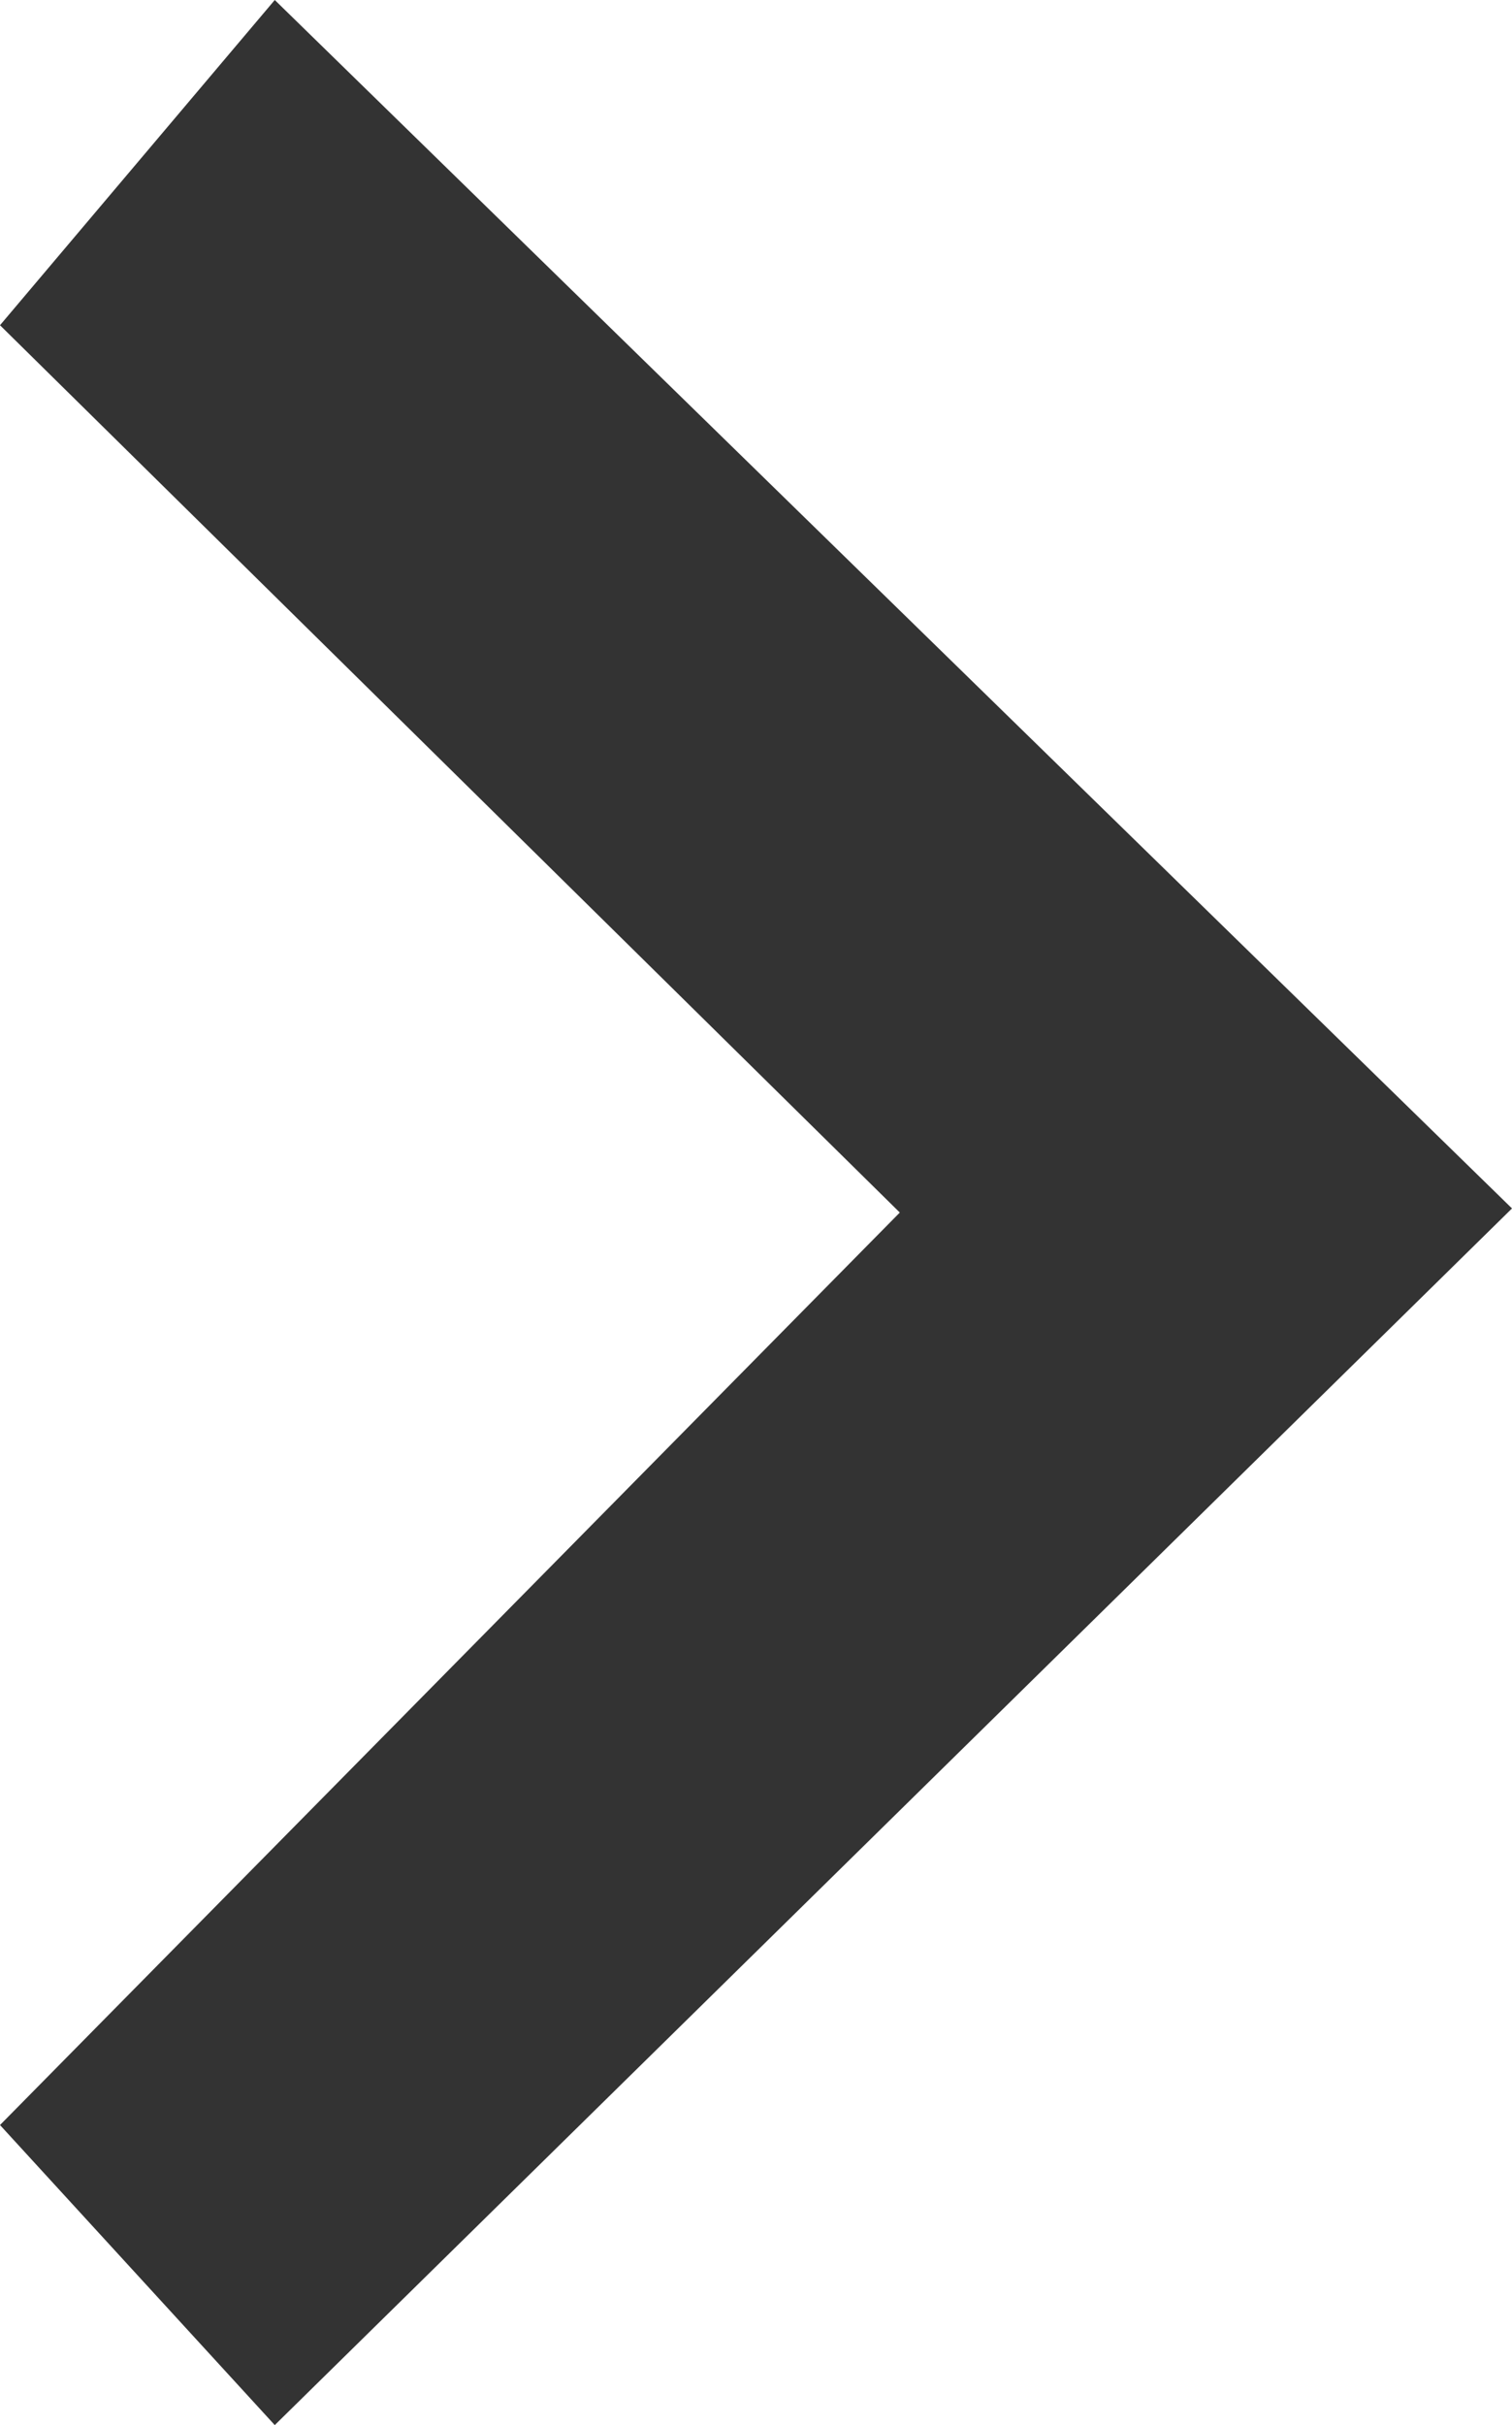 <svg id="Layer_1" data-name="Layer 1" xmlns="http://www.w3.org/2000/svg" viewBox="0 0 29.44 47.2"><defs><style>.cls-1{fill:#333;}</style></defs><polygon class="cls-1" points="5.35 0 29.44 23.52 5.35 47.2 0 41.36 17.52 23.6 0 6.33 5.35 0"/></svg>